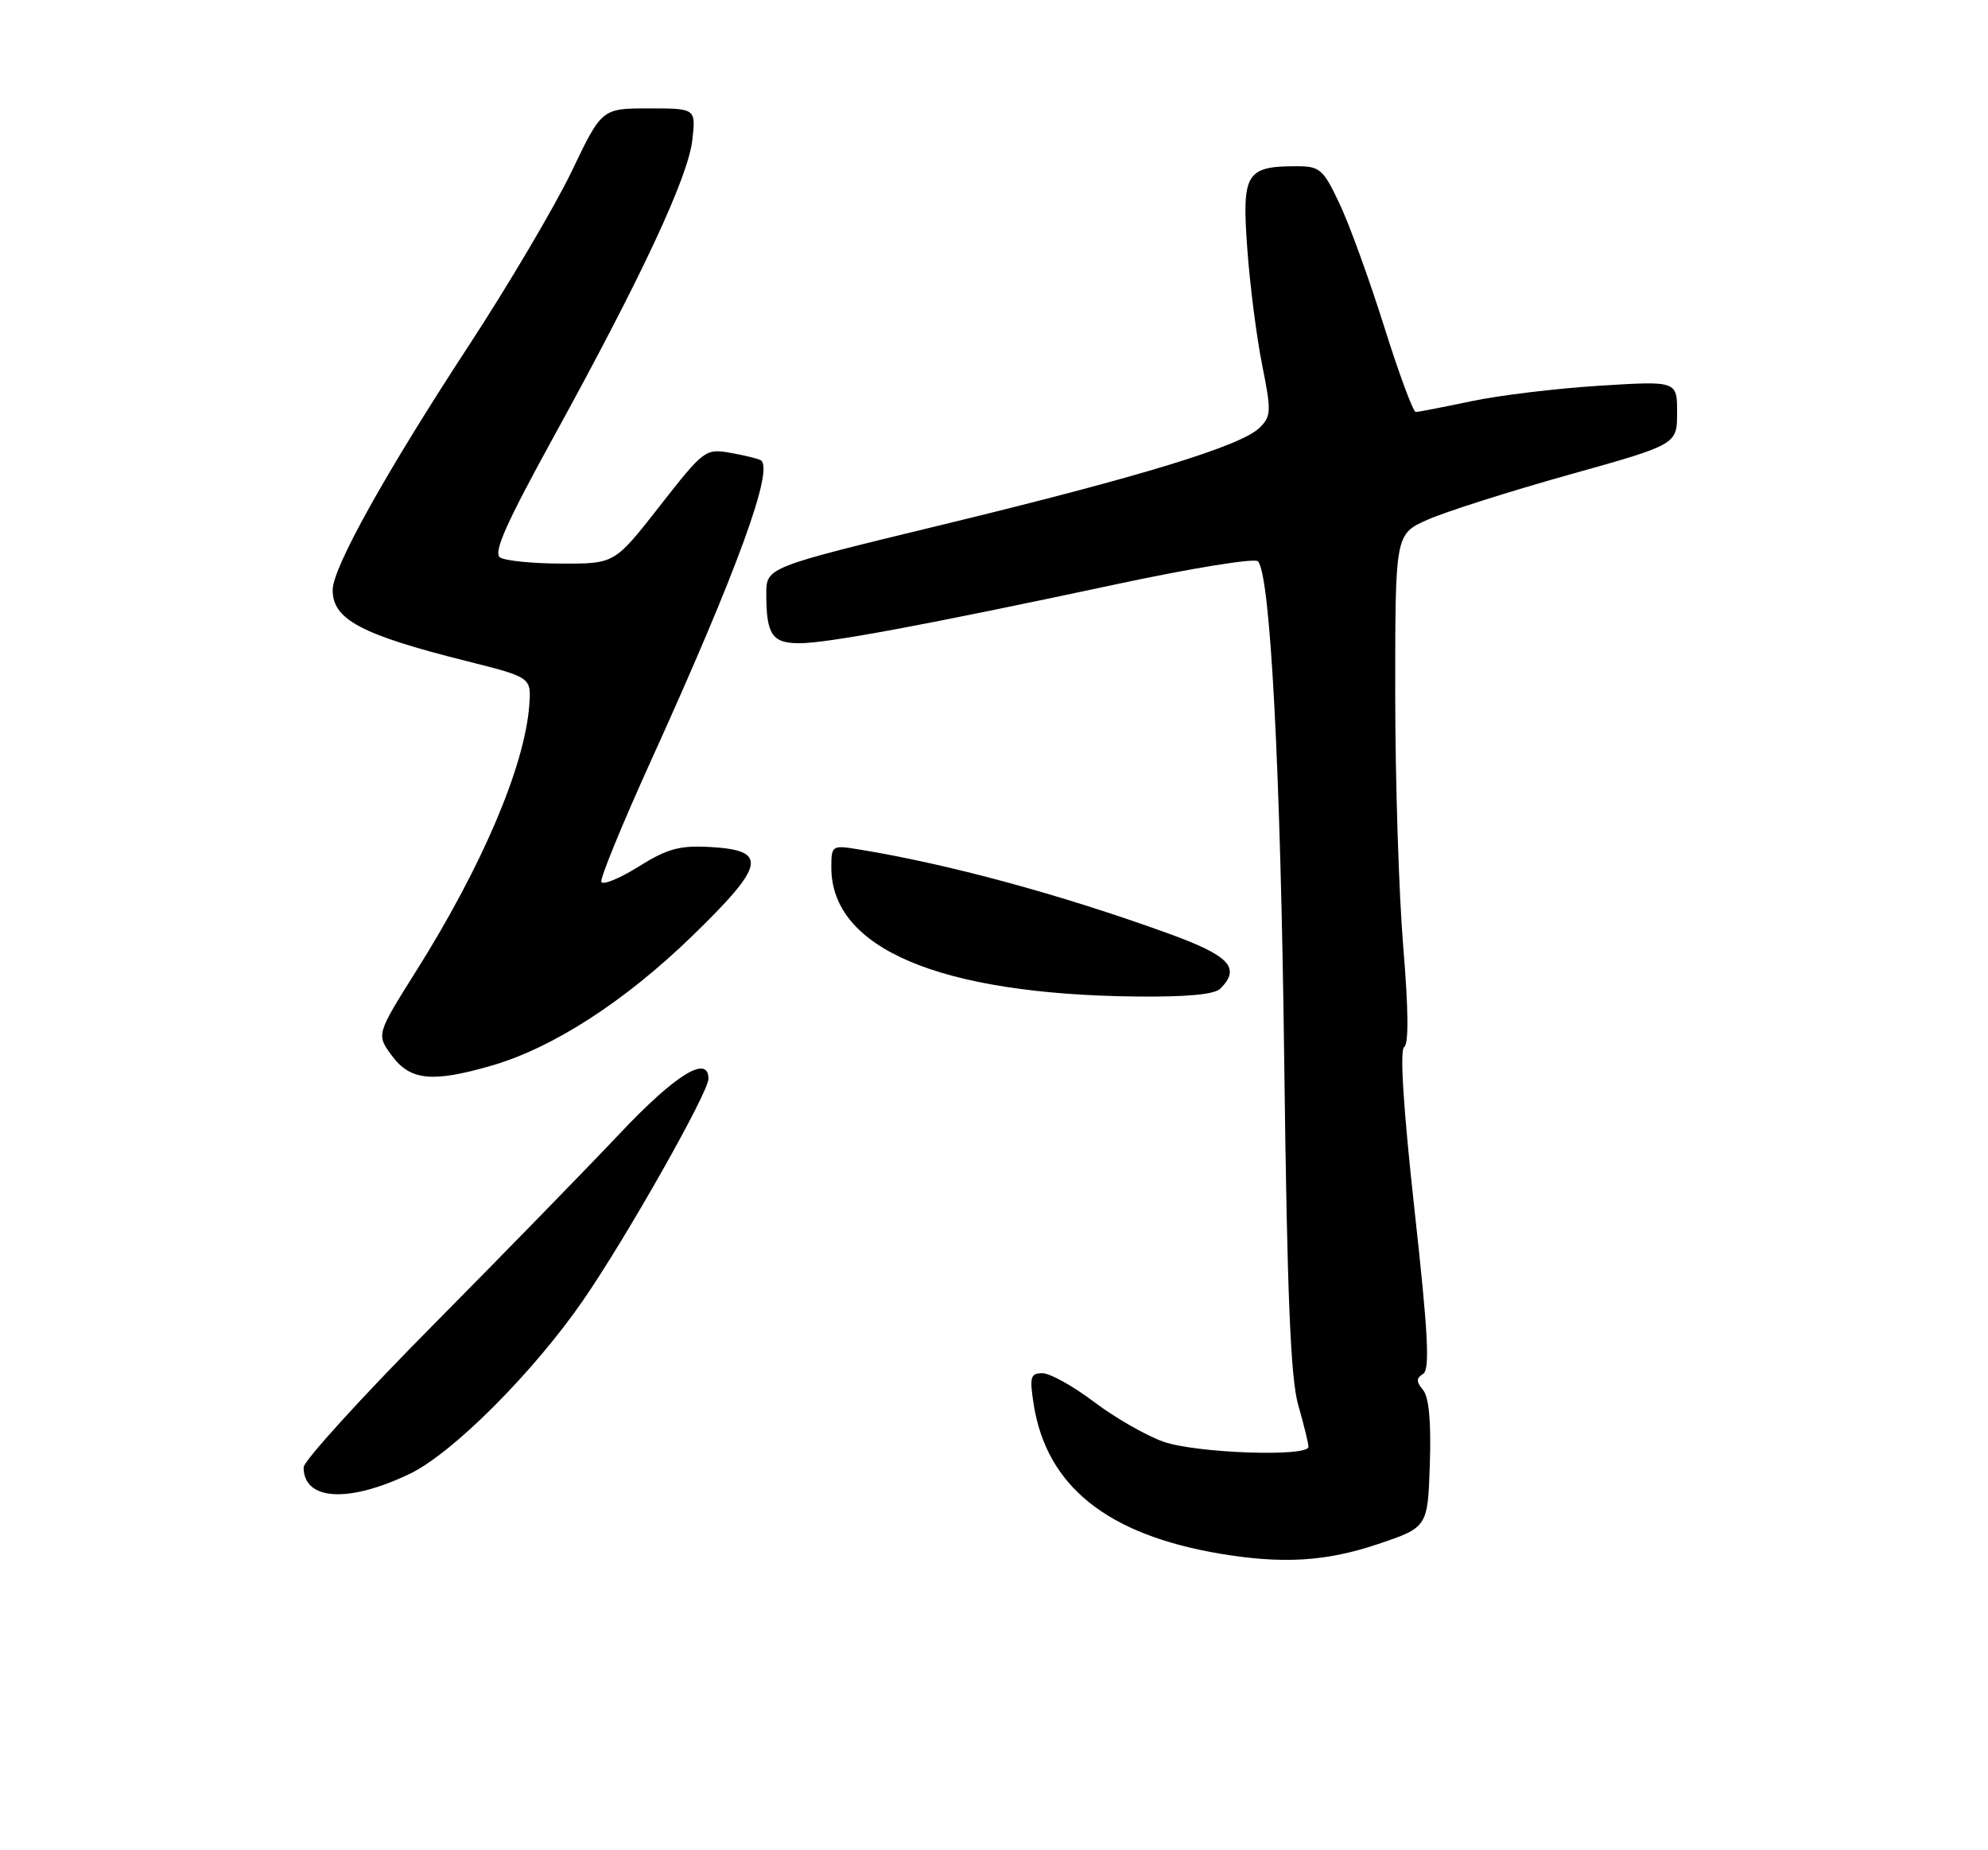 <?xml version="1.0" encoding="UTF-8" standalone="no"?>
<!DOCTYPE svg PUBLIC "-//W3C//DTD SVG 1.1//EN" "http://www.w3.org/Graphics/SVG/1.1/DTD/svg11.dtd" >
<svg xmlns="http://www.w3.org/2000/svg" xmlns:xlink="http://www.w3.org/1999/xlink" version="1.1" viewBox="0 0 275 256">
 <g >
 <path fill="currentColor"
d=" M 190.56 213.66 C 197.50 211.32 197.50 211.32 197.79 202.56 C 197.98 196.72 197.67 193.31 196.85 192.32 C 195.89 191.16 195.89 190.69 196.86 190.09 C 197.82 189.49 197.56 184.52 195.67 167.41 C 194.13 153.42 193.61 145.27 194.24 144.87 C 194.88 144.46 194.83 139.62 194.11 130.98 C 193.50 123.68 193.00 107.85 193.00 95.80 C 193.00 73.89 193.00 73.89 197.52 71.89 C 200.01 70.79 208.78 68.00 217.02 65.69 C 231.99 61.50 231.99 61.50 231.99 57.10 C 232.00 52.70 232.00 52.70 221.25 53.37 C 215.34 53.74 207.35 54.70 203.50 55.52 C 199.65 56.33 196.20 57.00 195.84 57.00 C 195.48 57.00 193.52 51.71 191.49 45.25 C 189.46 38.79 186.69 31.14 185.33 28.25 C 183.04 23.39 182.59 23.00 179.36 23.00 C 172.36 23.00 171.78 23.97 172.53 34.32 C 172.89 39.37 173.82 46.64 174.59 50.48 C 175.88 56.90 175.85 57.60 174.24 59.18 C 171.70 61.70 157.76 65.96 130.25 72.63 C 106.01 78.50 106.01 78.50 106.00 82.17 C 106.00 87.79 106.80 89.00 110.56 89.00 C 114.46 89.00 128.06 86.47 154.36 80.85 C 164.73 78.63 173.57 77.19 174.01 77.66 C 175.73 79.48 177.15 106.47 177.65 147.00 C 178.05 179.25 178.52 190.69 179.59 194.43 C 180.37 197.14 181.00 199.73 181.00 200.18 C 181.00 201.62 165.46 201.07 160.94 199.48 C 158.56 198.64 154.25 196.17 151.35 193.98 C 148.46 191.79 145.24 190.00 144.20 190.00 C 142.55 190.00 142.40 190.52 142.98 194.25 C 144.75 205.61 153.12 212.33 168.76 214.97 C 177.41 216.42 183.43 216.06 190.56 213.66 Z  M 56.73 203.90 C 62.65 201.04 73.82 189.84 80.68 179.89 C 86.64 171.25 98.00 151.16 98.00 149.27 C 98.00 145.87 93.48 148.64 85.82 156.75 C 81.28 161.56 69.56 173.59 59.78 183.47 C 50.00 193.35 42.00 202.15 42.00 203.02 C 42.00 207.64 48.21 208.00 56.73 203.90 Z  M 68.07 147.42 C 76.51 144.97 86.46 138.53 95.73 129.53 C 105.87 119.69 106.29 117.66 98.32 117.20 C 94.01 116.95 92.36 117.40 88.33 119.91 C 85.67 121.57 83.36 122.51 83.18 122.01 C 83.01 121.51 86.09 113.99 90.03 105.30 C 101.99 78.95 107.16 64.77 105.22 63.67 C 104.82 63.45 102.92 62.99 101.00 62.65 C 97.59 62.05 97.34 62.24 91.26 70.02 C 85.02 78.00 85.02 78.00 77.76 77.98 C 73.77 77.98 69.91 77.59 69.19 77.14 C 68.19 76.50 69.96 72.51 76.61 60.40 C 88.75 38.31 95.19 24.52 95.77 19.37 C 96.26 15.00 96.26 15.00 89.75 15.00 C 83.25 15.00 83.25 15.00 79.06 23.75 C 76.75 28.56 70.35 39.40 64.84 47.83 C 53.43 65.26 46.04 78.52 46.02 81.60 C 45.98 85.70 49.92 87.80 64.50 91.46 C 73.50 93.72 73.50 93.72 73.21 97.61 C 72.58 106.01 66.72 119.80 57.59 134.32 C 52.05 143.14 52.05 143.14 54.21 146.07 C 56.76 149.52 59.82 149.82 68.07 147.42 Z  M 168.80 136.80 C 171.68 133.92 170.10 132.23 161.65 129.17 C 146.69 123.75 131.18 119.54 118.75 117.52 C 115.08 116.92 115.00 116.98 115.00 120.05 C 115.00 131.22 129.96 137.56 157.05 137.88 C 164.07 137.96 168.00 137.60 168.80 136.80 Z "/>
</g>
</svg>